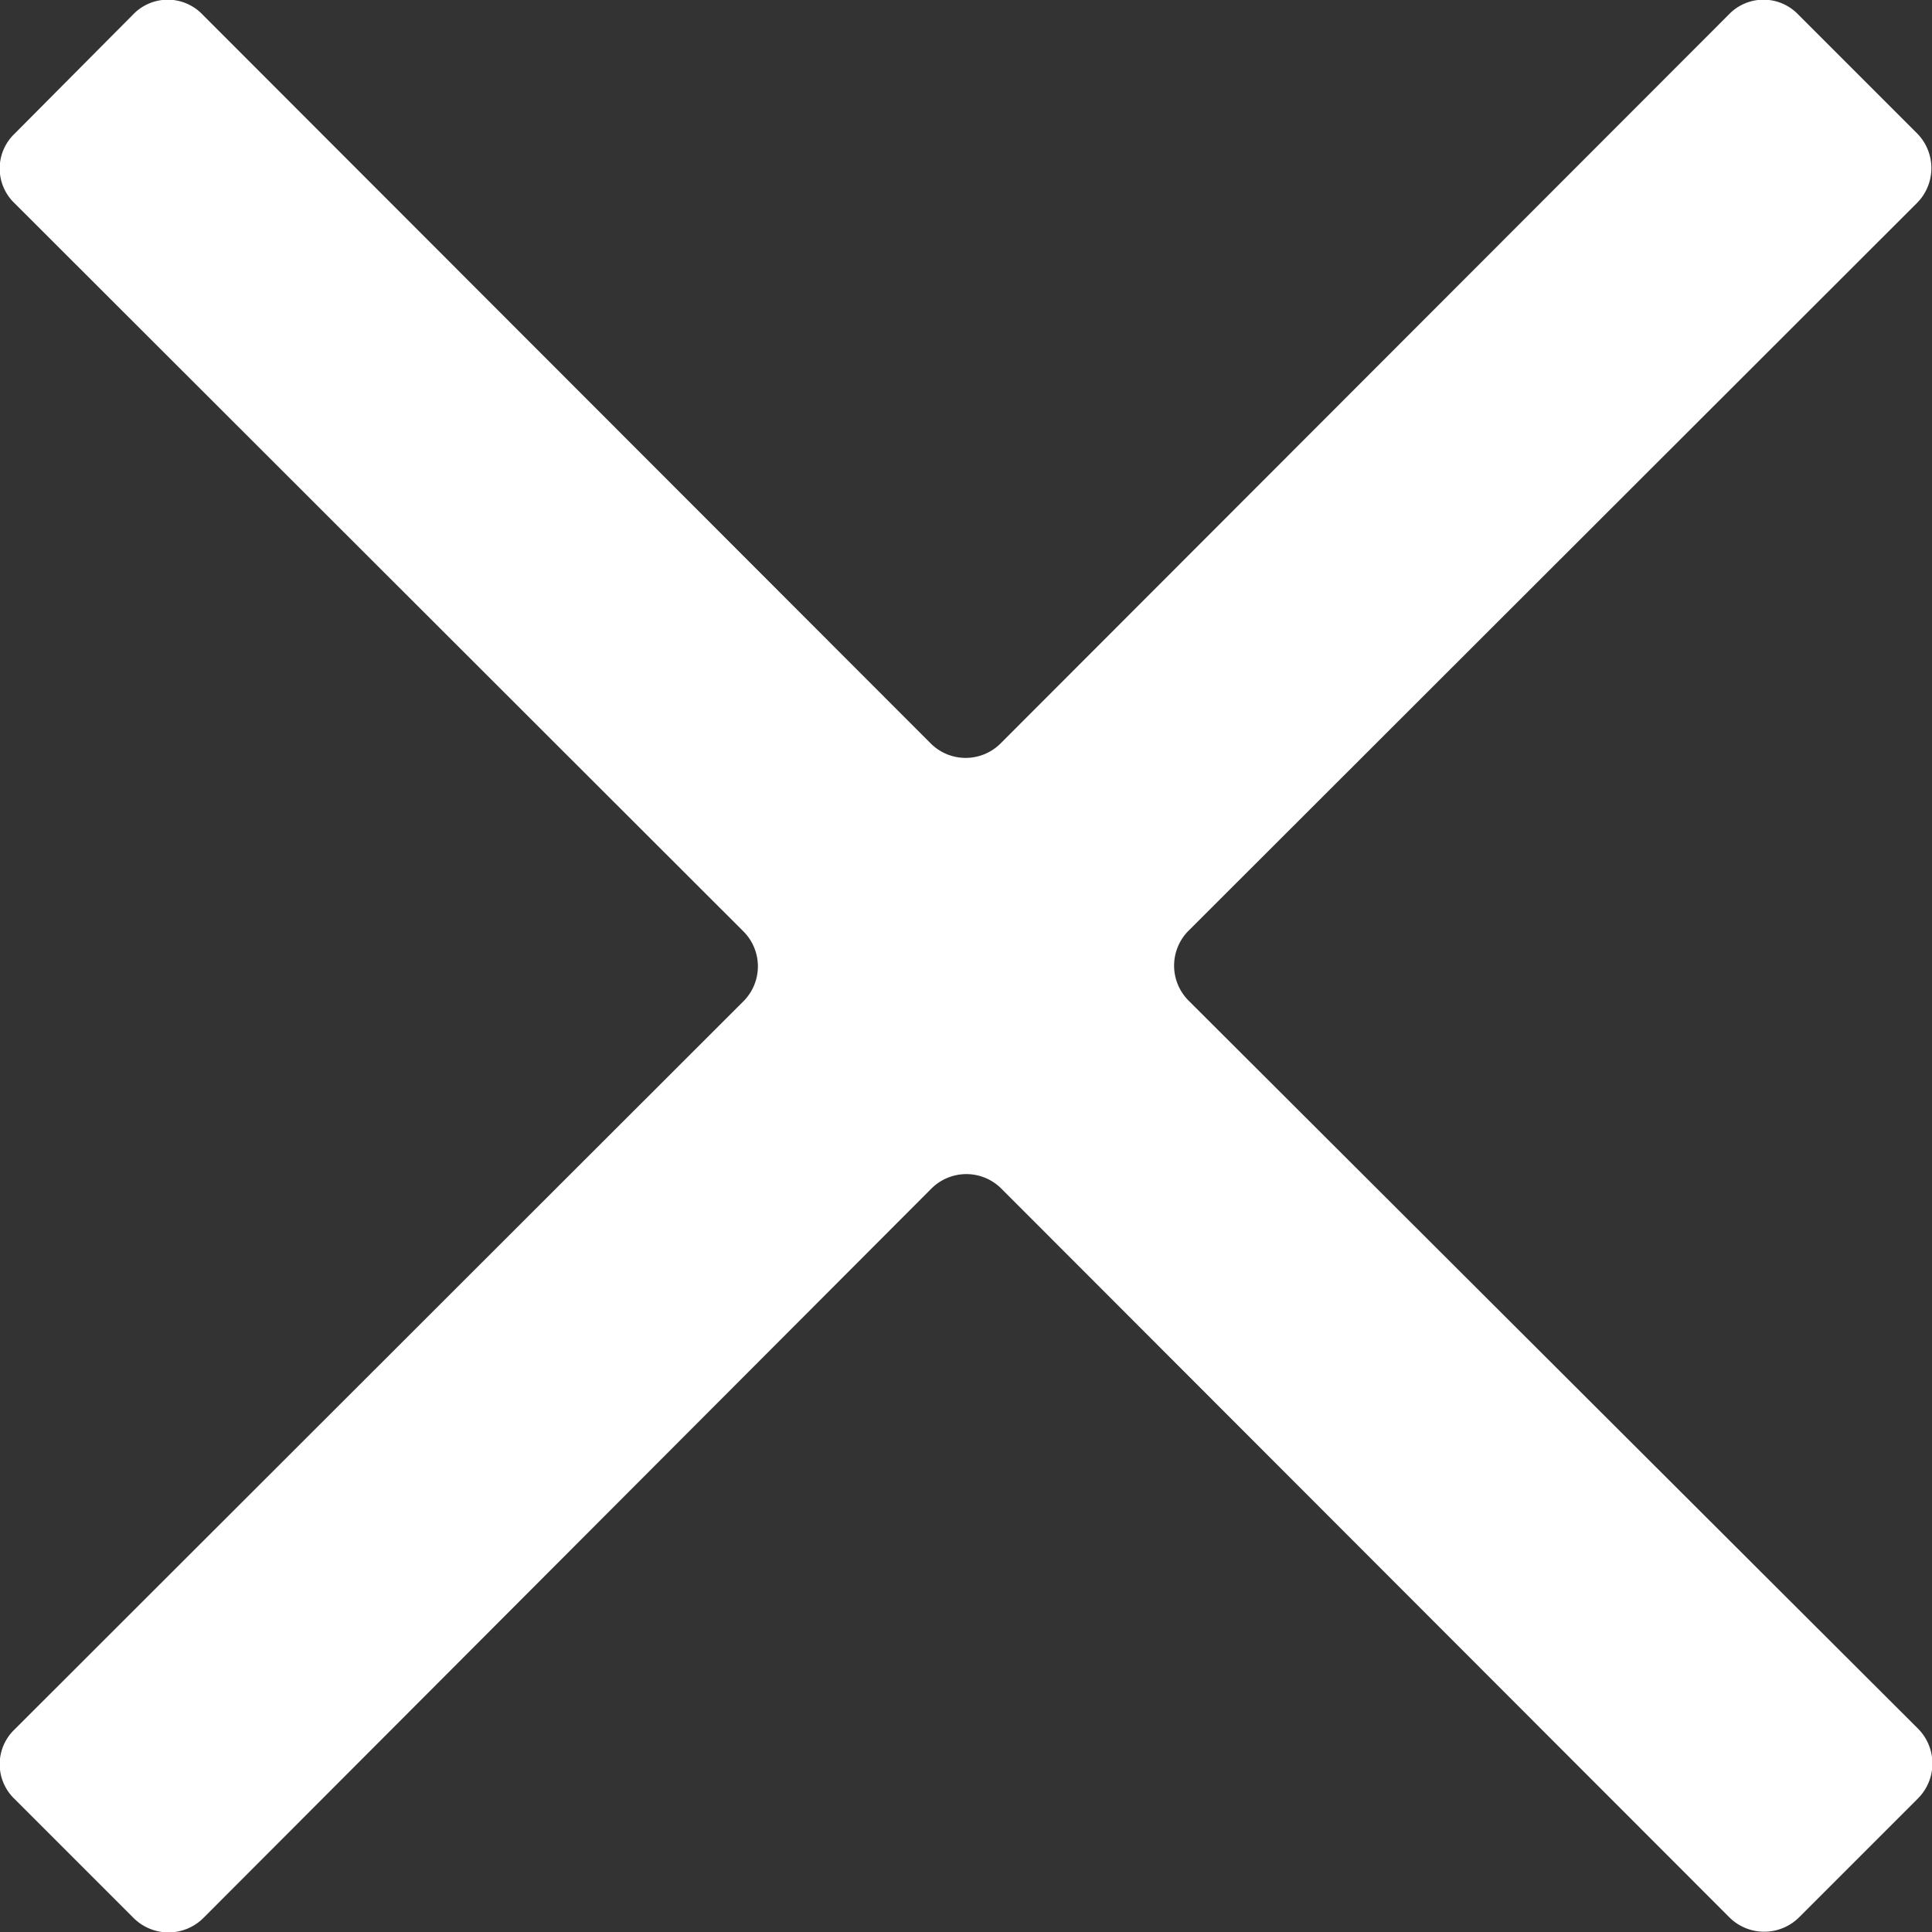 <svg xmlns="http://www.w3.org/2000/svg" viewBox="0 0 27.75 27.75"><rect x="0" y="0" width="27.75" height="27.75" fill="#333333" stroke="none"/><defs><style>.cls-1{fill:#fff;}</style></defs><g id="レイヤー_2" data-name="レイヤー 2"><g id="レイヤー_1-2" data-name="レイヤー 1"><path class="cls-1" d="M27.54,1.92,25.83.21a.69.69,0,0,0-1,0L14.37,10.68a.71.71,0,0,1-1,0L2.91.21a.69.69,0,0,0-1,0L.21,1.92a.69.69,0,0,0,0,1L10.68,13.38a.71.71,0,0,1,0,1L.21,24.84a.69.69,0,0,0,0,1l1.71,1.71a.71.71,0,0,0,1,0L13.38,17.07a.71.71,0,0,1,1,0L24.84,27.54a.71.71,0,0,0,1,0l1.71-1.71a.71.71,0,0,0,0-1L17.07,14.37a.71.71,0,0,1,0-1L27.54,2.91A.71.71,0,0,0,27.54,1.92Z"/></g></g></svg>